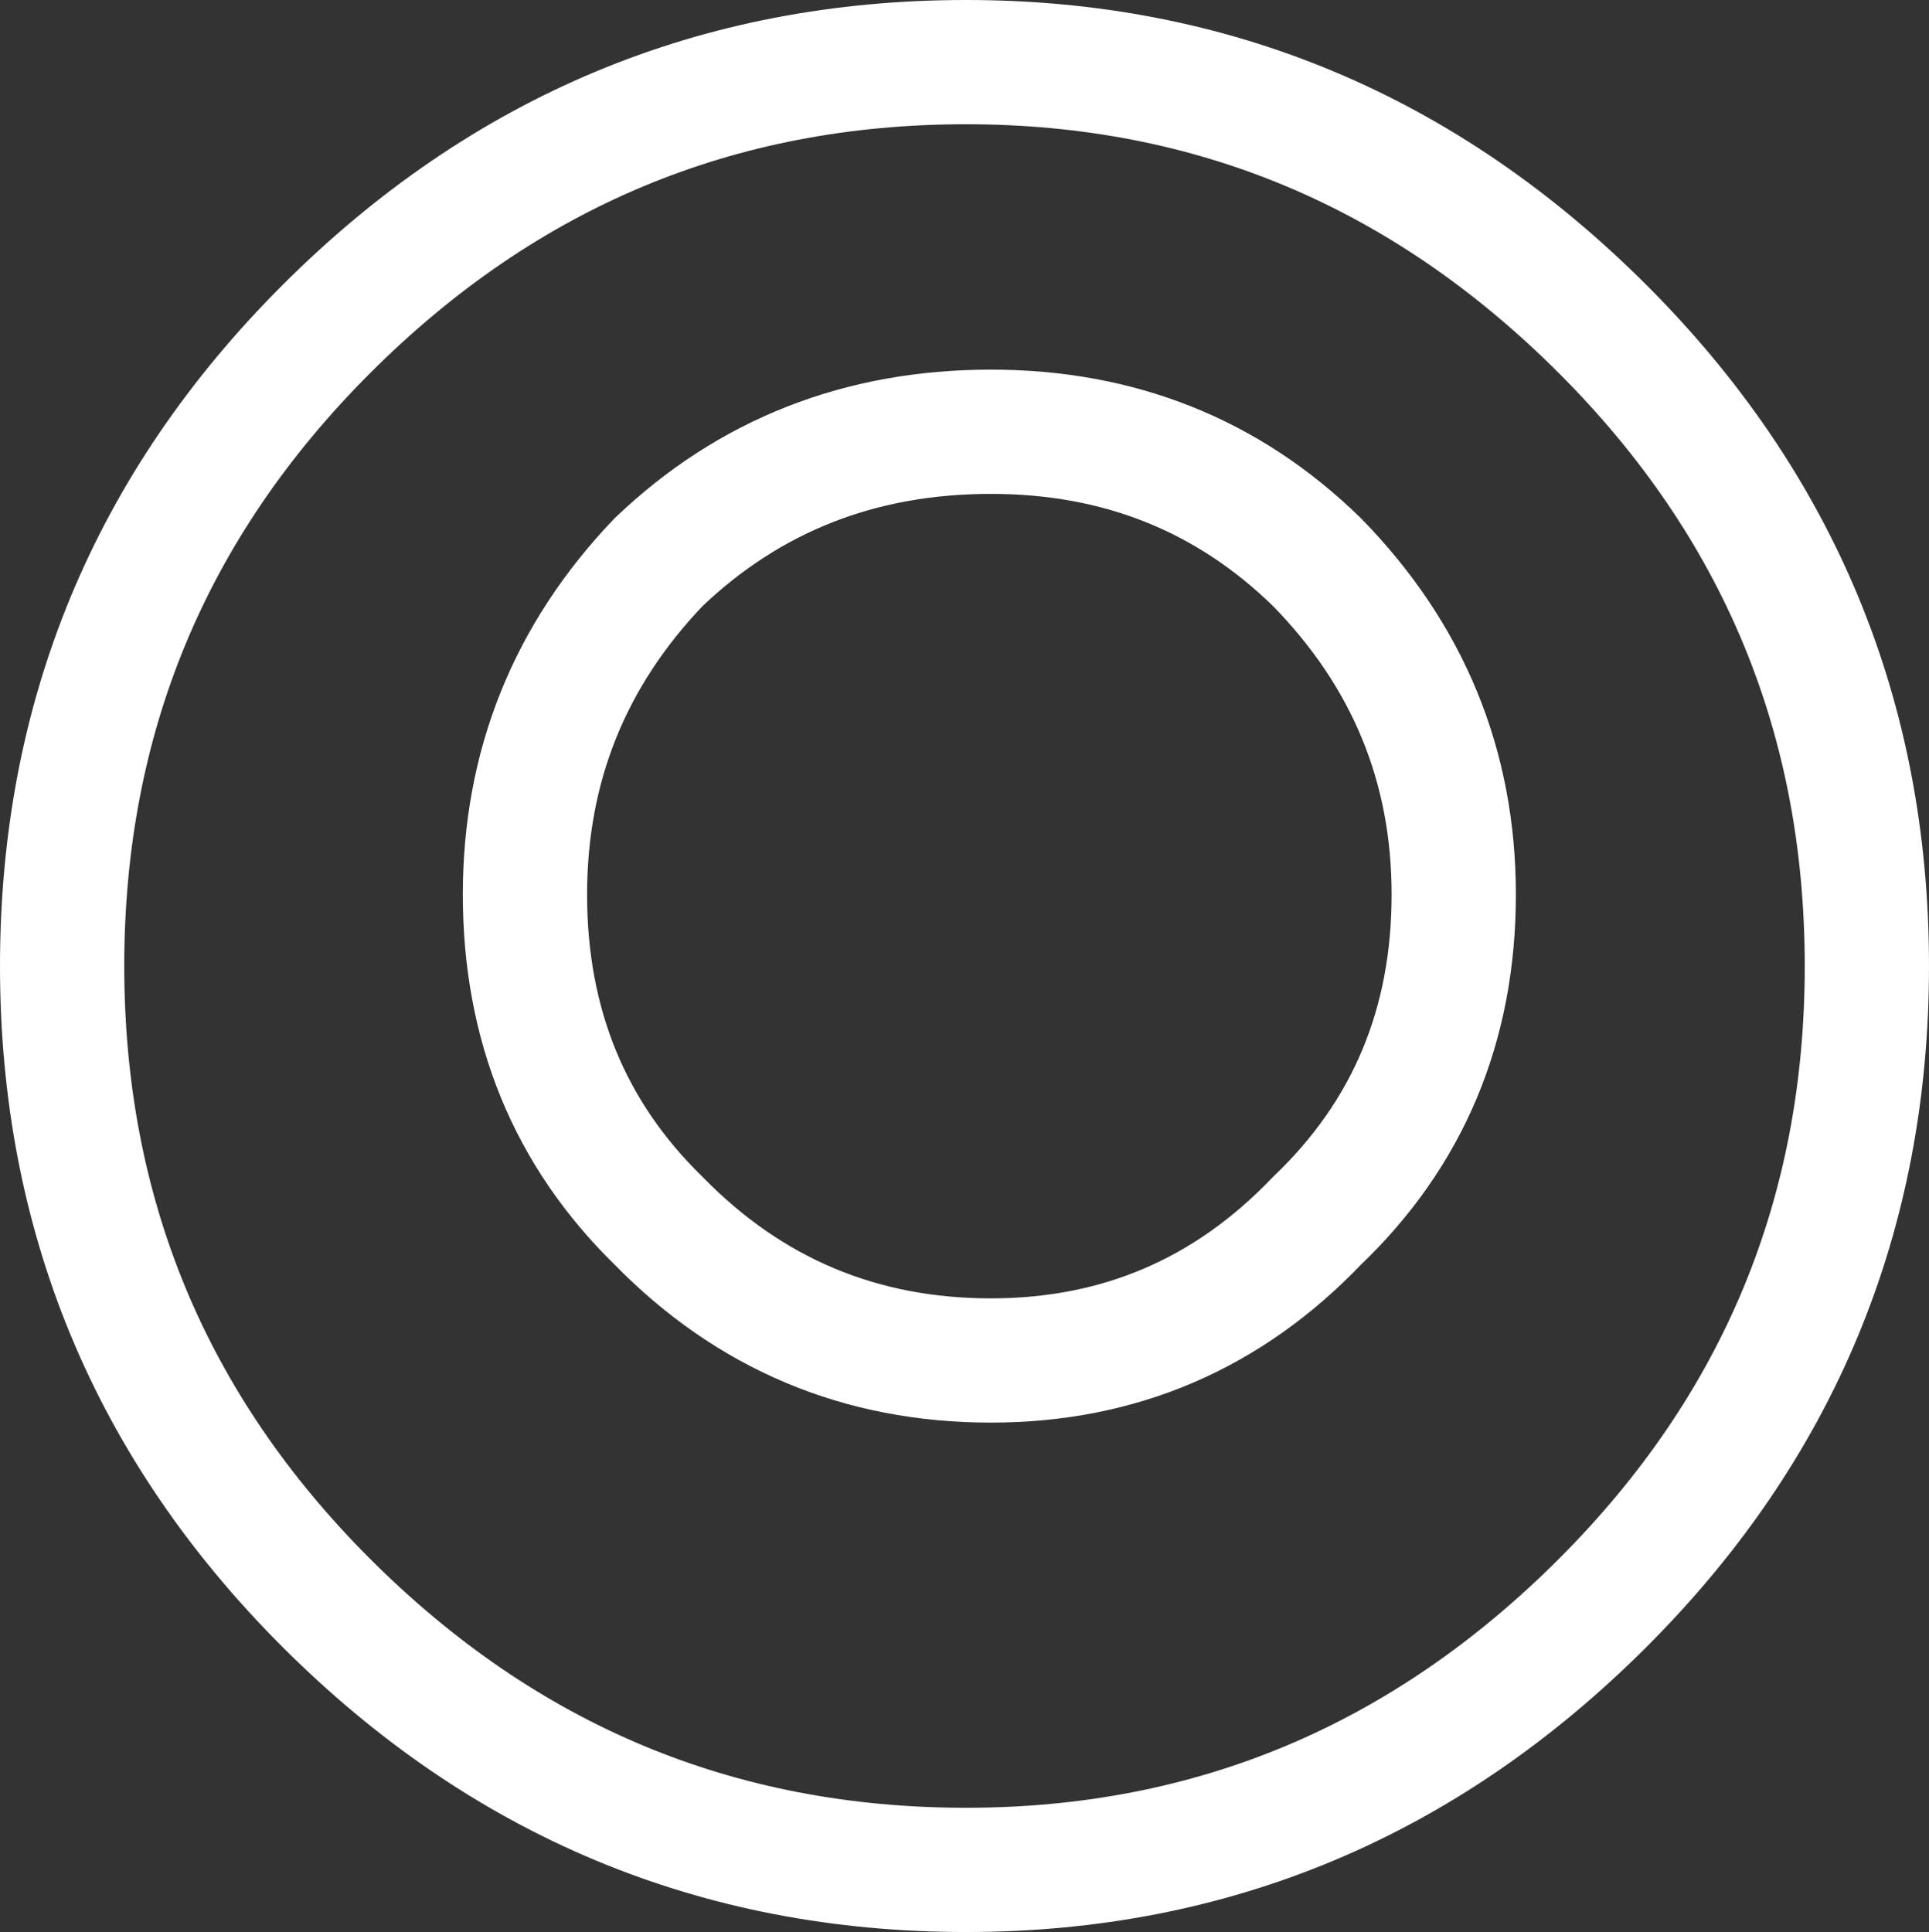 <?xml version="1.0" encoding="UTF-8" standalone="no"?>
<svg xmlns:xlink="http://www.w3.org/1999/xlink" height="31.1px" width="31.05px" xmlns="http://www.w3.org/2000/svg">
  <rect width="100%" height="100%" fill="#333333" stroke="none"/>
  <g transform="matrix(1.0, 0.0, 0.0, 1.0, -541.6, -320.05)">
    <path d="M552.2 329.1 Q554.4 327.0 557.55 327.0 560.65 327.0 562.8 329.1 565.0 331.35 565.0 334.45 565.0 337.6 562.8 339.7 560.65 341.95 557.55 341.95 554.4 341.95 552.2 339.7 550.05 337.6 550.05 334.45 550.05 331.35 552.2 329.1 M571.65 335.6 Q571.65 341.6 567.4 345.85 563.1 350.15 557.15 350.15 551.15 350.15 546.85 345.85 542.6 341.6 542.6 335.6 542.6 329.6 546.85 325.35 551.15 321.05 557.15 321.05 563.1 321.05 567.4 325.35 571.65 329.6 571.65 335.6" fill="none" stroke="#ffffff" stroke-linecap="round" stroke-linejoin="round" stroke-width="2.0"/>
  </g>
</svg>
